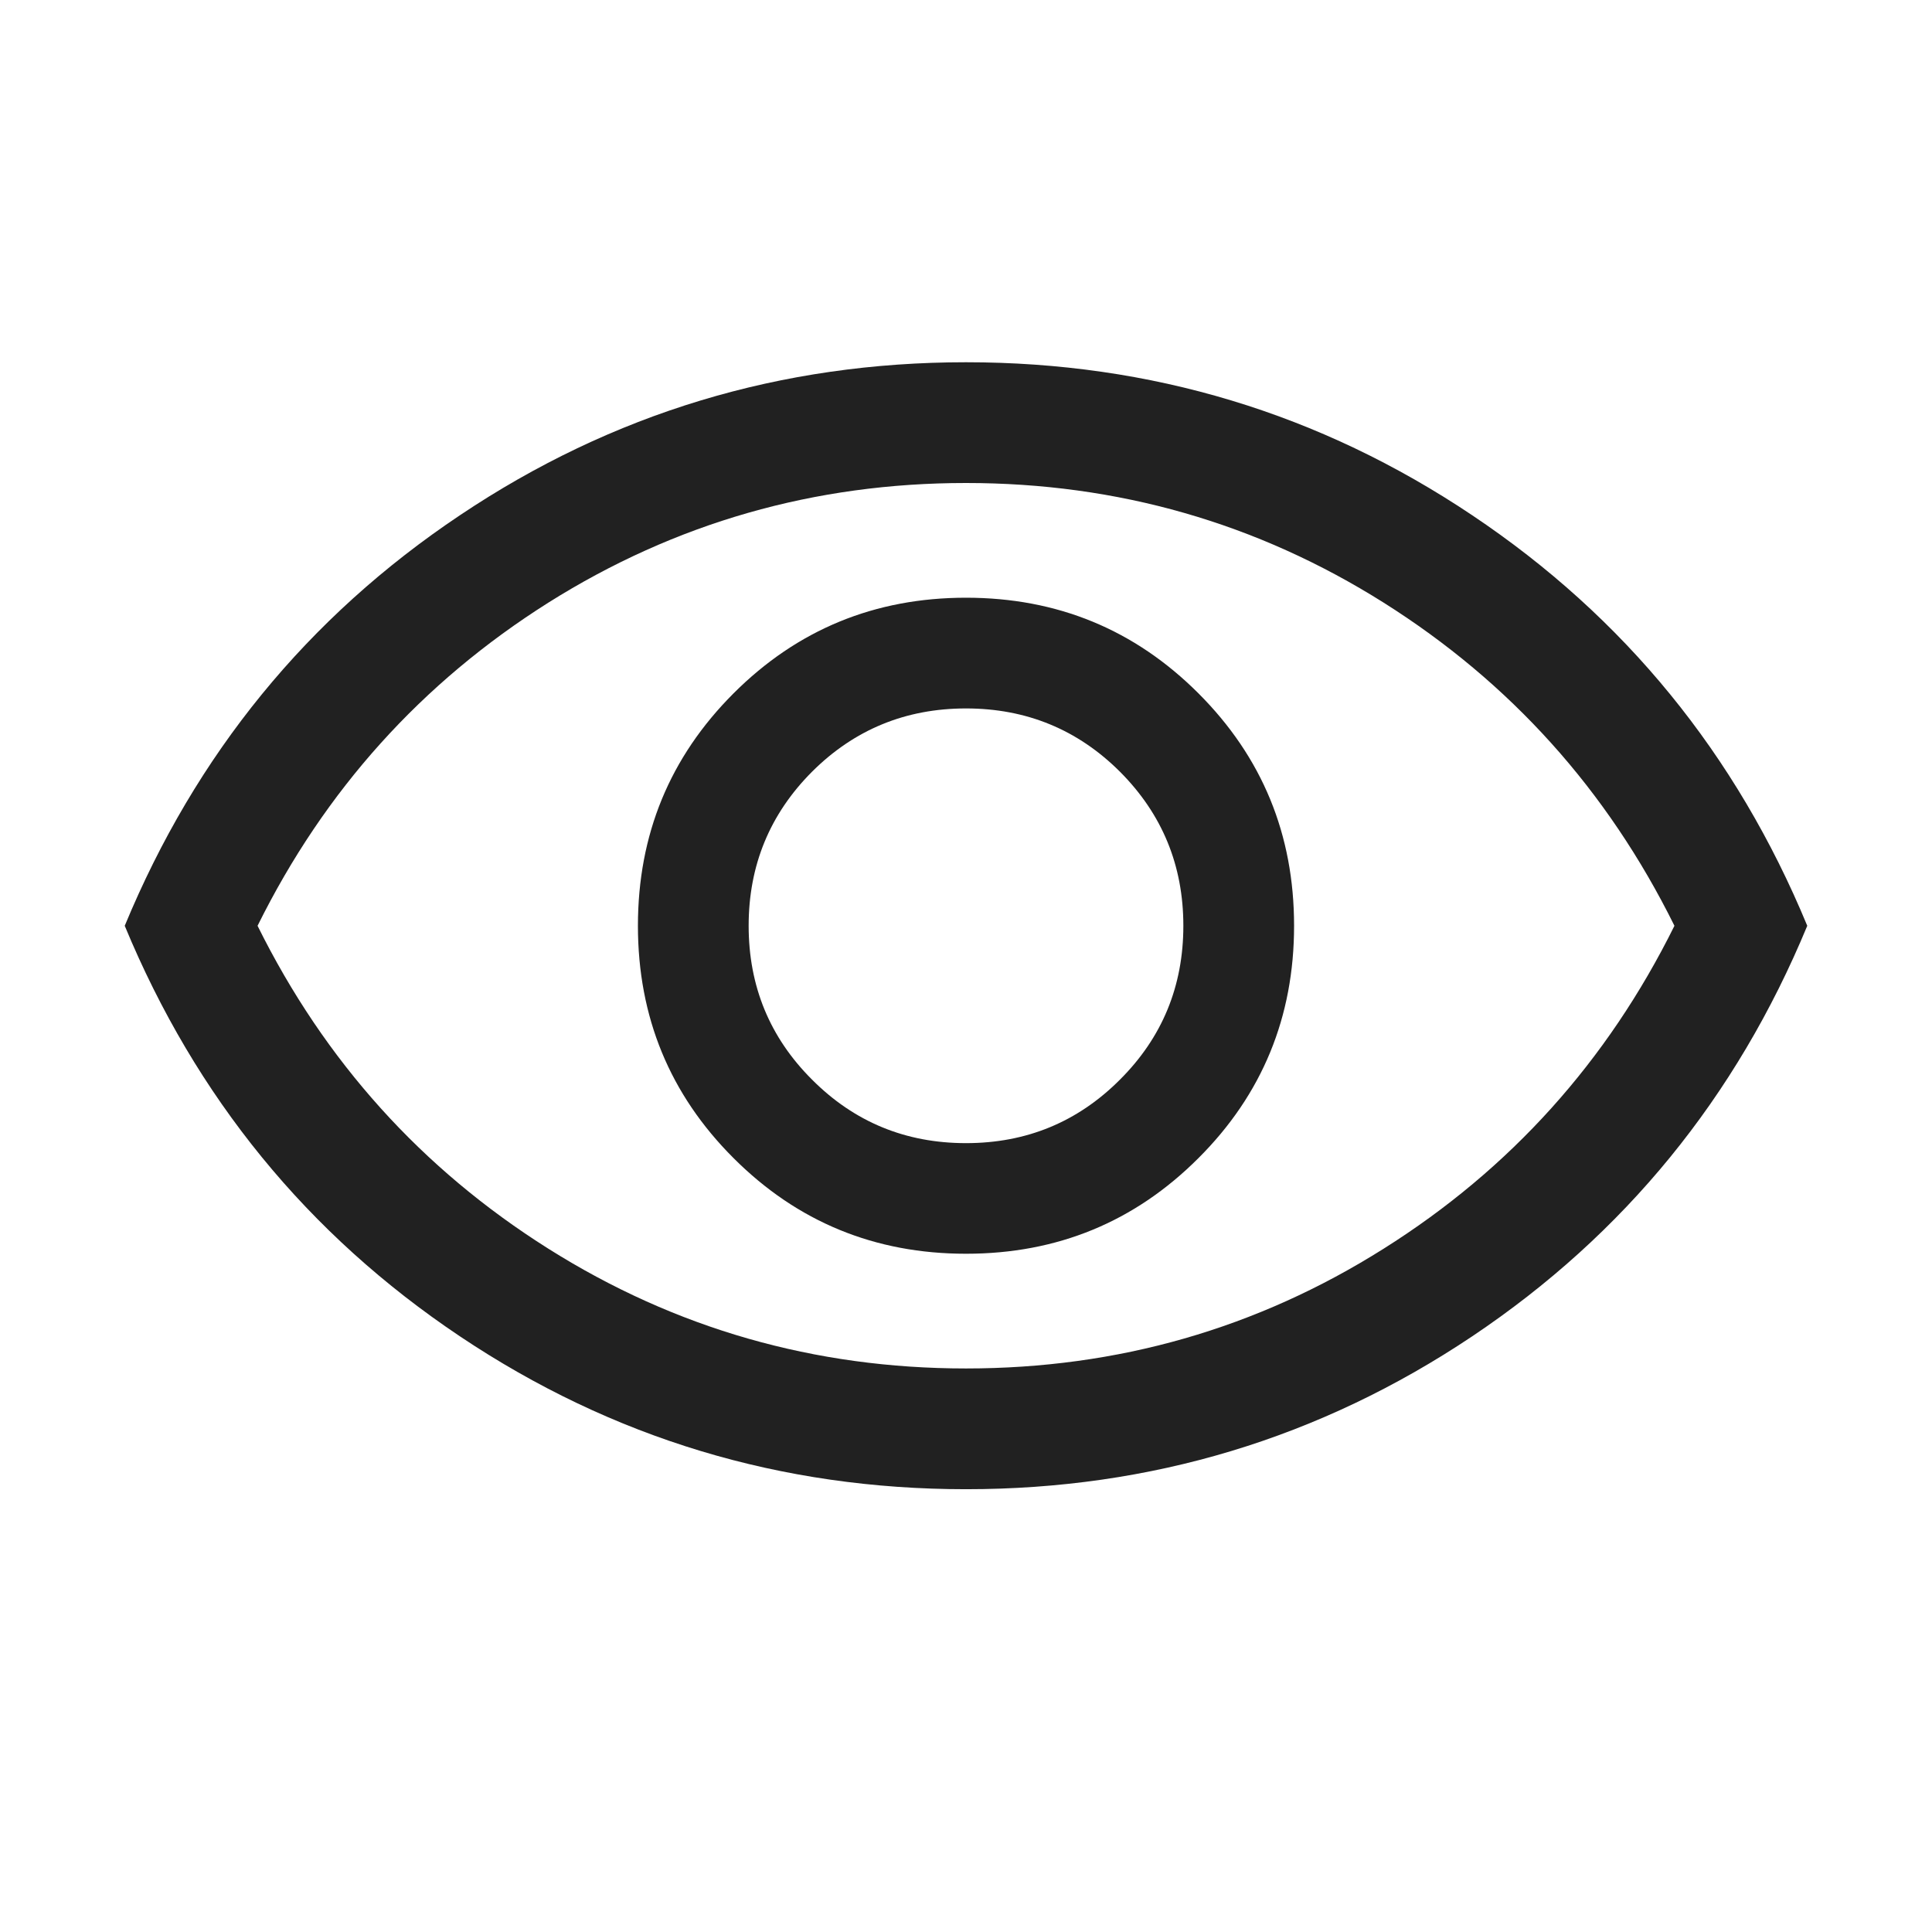<svg width="16" height="16" viewBox="0 0 16 16" fill="none" xmlns="http://www.w3.org/2000/svg">
<path d="M8 10.383C8.756 10.383 9.397 10.119 9.925 9.591C10.453 9.064 10.717 8.422 10.717 7.667C10.717 6.911 10.453 6.27 9.925 5.742C9.397 5.214 8.756 4.95 8 4.95C7.245 4.95 6.603 5.214 6.075 5.742C5.547 6.27 5.283 6.911 5.283 7.667C5.283 8.422 5.547 9.064 6.075 9.591C6.603 10.119 7.245 10.383 8 10.383ZM8 9.467C7.5 9.467 7.075 9.292 6.725 8.941C6.375 8.592 6.2 8.167 6.2 7.667C6.2 7.167 6.375 6.742 6.725 6.391C7.075 6.042 7.5 5.867 8 5.867C8.5 5.867 8.925 6.042 9.275 6.391C9.625 6.742 9.8 7.167 9.8 7.667C9.8 8.167 9.625 8.592 9.275 8.941C8.925 9.292 8.5 9.467 8 9.467ZM8 12.333C6.467 12.333 5.07 11.911 3.809 11.067C2.547 10.222 1.622 9.089 1.033 7.667C1.622 6.244 2.547 5.111 3.809 4.267C5.07 3.422 6.467 3 8 3C9.533 3 10.931 3.422 12.192 4.267C13.453 5.111 14.378 6.244 14.967 7.667C14.378 9.089 13.453 10.222 12.192 11.067C10.931 11.911 9.533 12.333 8 12.333ZM8 11.333C9.256 11.333 10.409 11.003 11.459 10.341C12.509 9.68 13.311 8.789 13.867 7.667C13.311 6.544 12.509 5.653 11.459 4.991C10.409 4.33 9.256 4 8 4C6.745 4 5.592 4.33 4.541 4.991C3.492 5.653 2.689 6.544 2.133 7.667C2.689 8.789 3.492 9.68 4.541 10.341C5.592 11.003 6.745 11.333 8 11.333Z" fill="#212121"/>
</svg>

